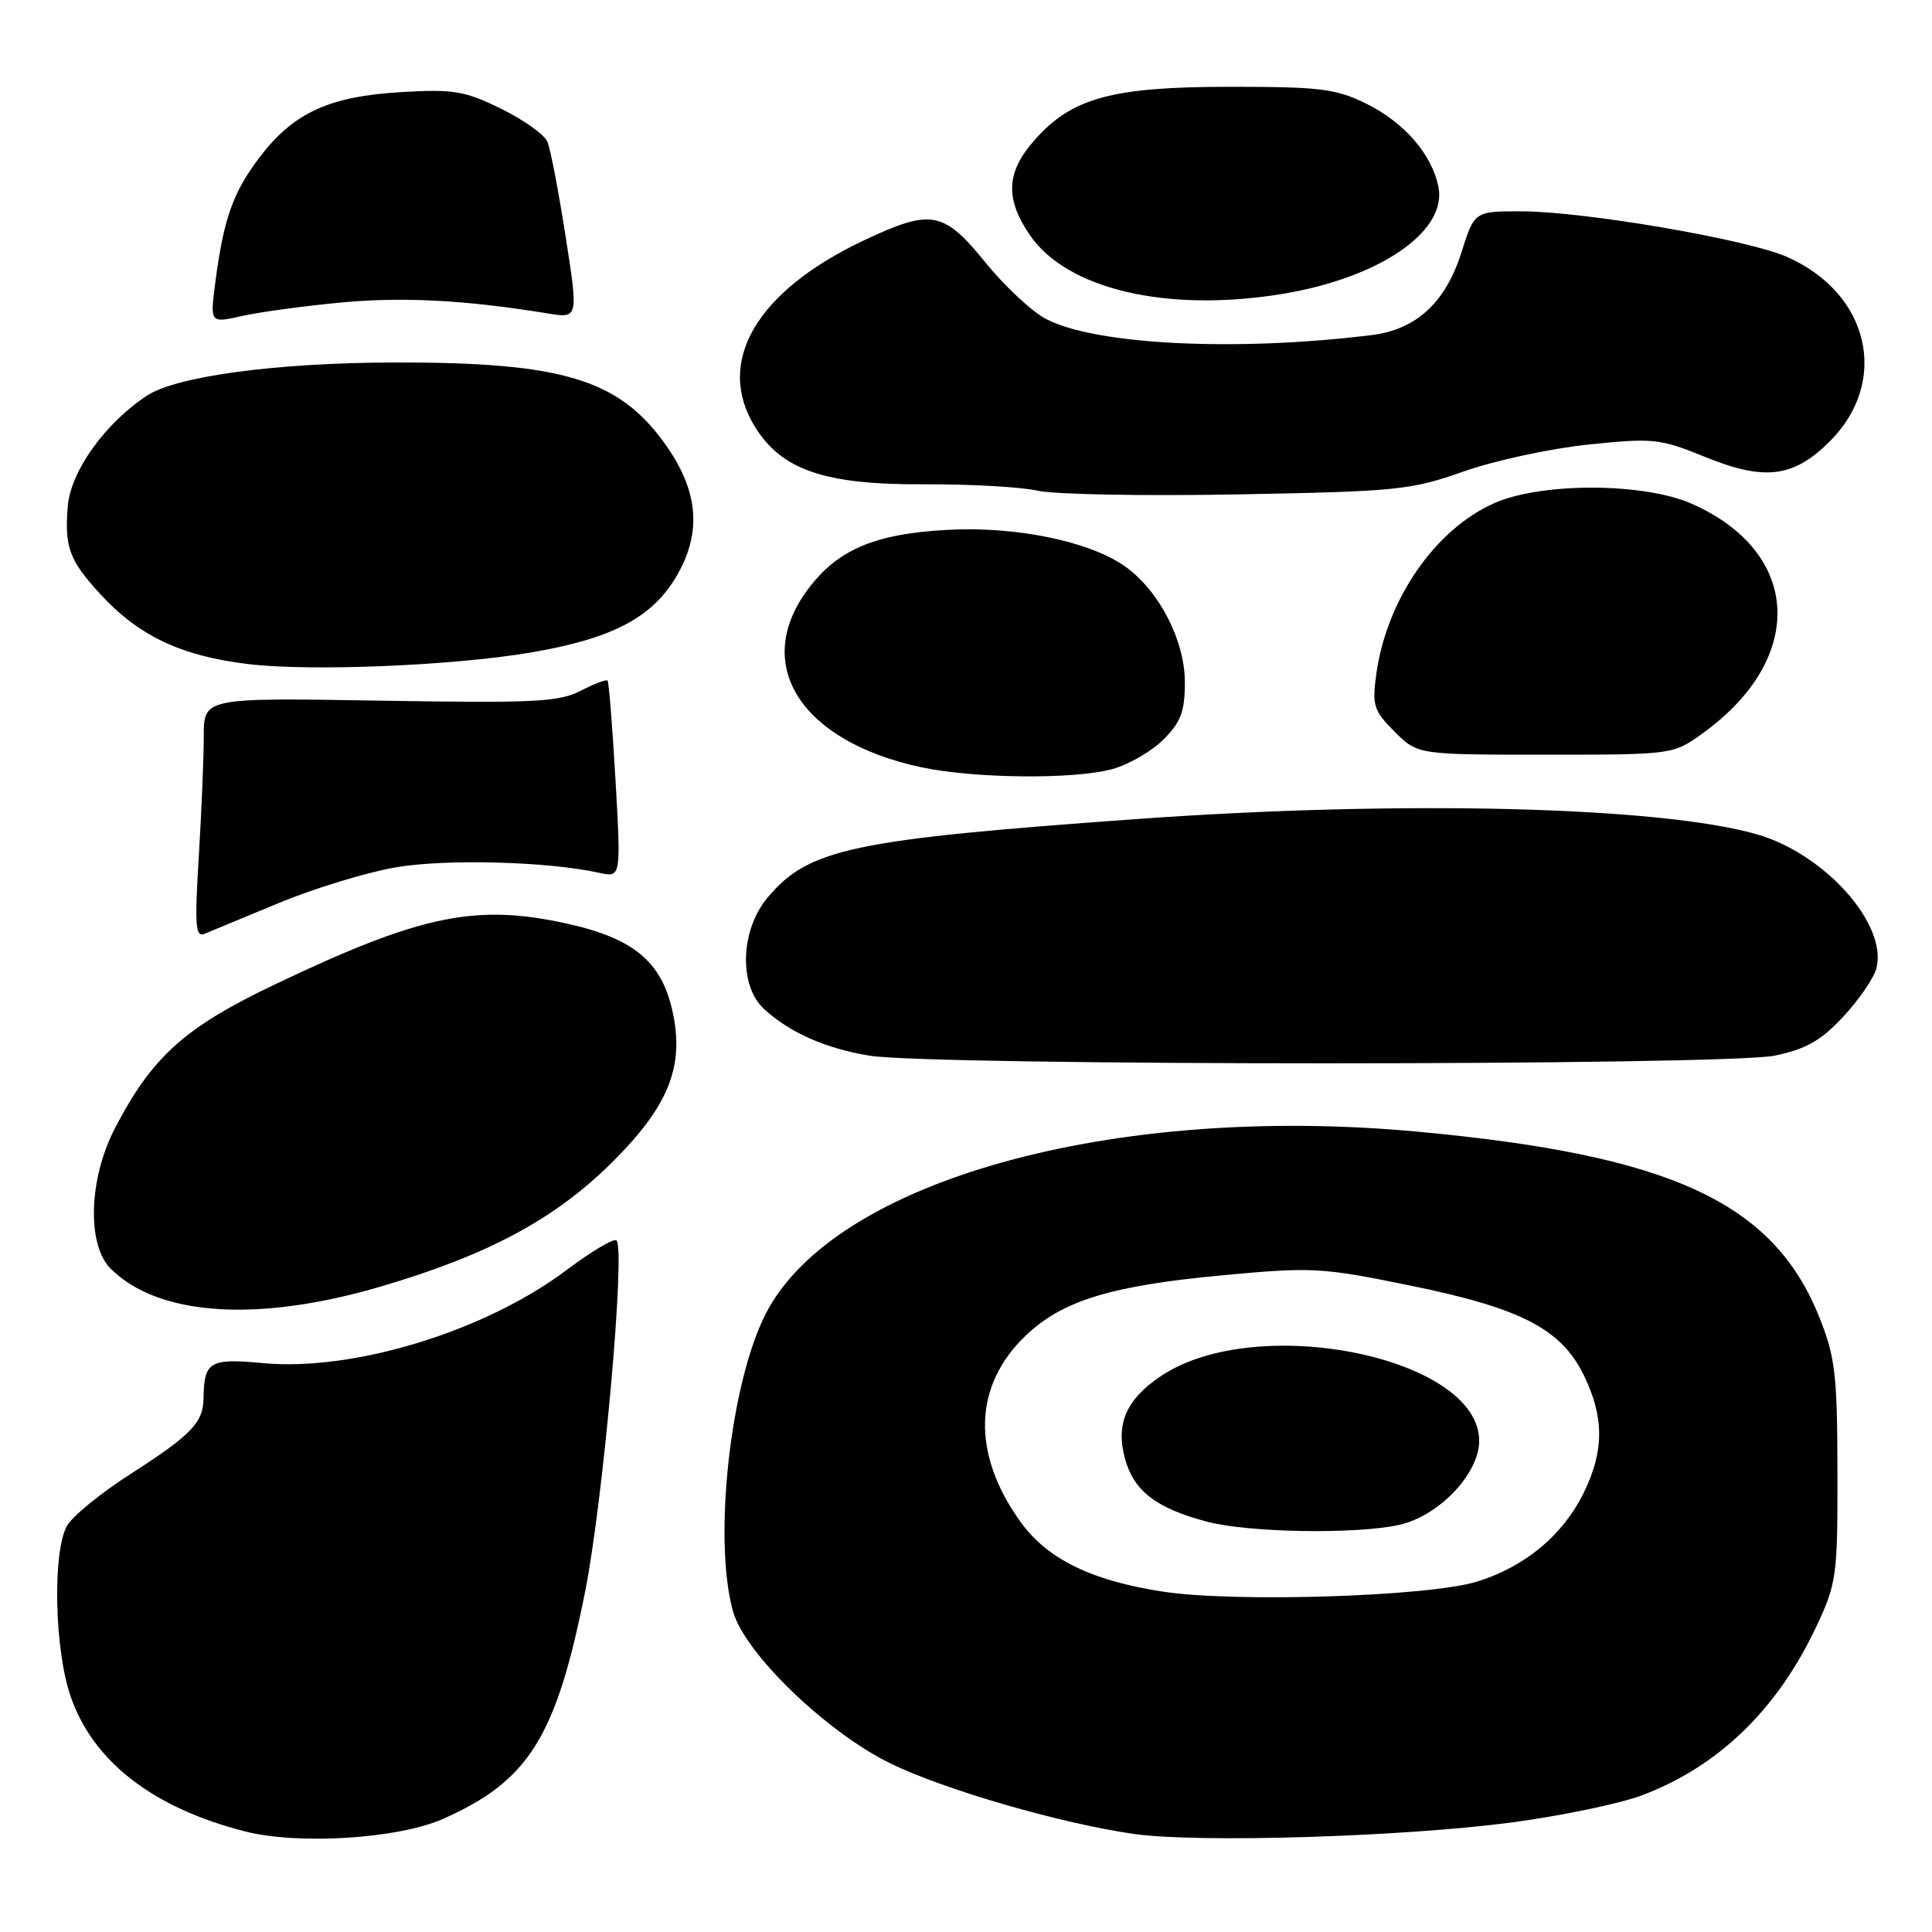 <?xml version="1.0" encoding="UTF-8" standalone="no"?>
<!DOCTYPE svg PUBLIC "-//W3C//DTD SVG 1.1//EN" "http://www.w3.org/Graphics/SVG/1.1/DTD/svg11.dtd" >
<svg xmlns="http://www.w3.org/2000/svg" xmlns:xlink="http://www.w3.org/1999/xlink" version="1.1" viewBox="0 0 256 256">
 <g >
 <path fill="currentColor"
d=" M 58.69 241.02 C 70.05 235.99 73.68 230.21 77.52 210.96 C 79.92 198.92 82.90 165.57 81.69 164.36 C 81.36 164.03 78.37 165.81 75.04 168.31 C 64.27 176.40 46.87 181.74 34.86 180.62 C 27.75 179.96 27.04 180.39 26.97 185.33 C 26.92 188.51 25.30 190.18 17.31 195.30 C 13.35 197.84 9.55 200.94 8.86 202.21 C 6.94 205.71 7.22 218.62 9.36 224.79 C 12.34 233.42 20.26 239.55 32.46 242.67 C 39.53 244.48 52.74 243.65 58.69 241.02 Z  M 200.34 241.48 C 206.85 240.61 214.56 239.01 217.48 237.92 C 227.68 234.11 235.54 226.50 240.72 215.43 C 243.36 209.79 243.50 208.79 243.47 195.00 C 243.45 182.15 243.18 179.83 241.09 174.59 C 235.01 159.33 221.47 153.06 187.82 149.95 C 147.39 146.20 110.57 156.47 101.50 174.01 C 96.77 183.15 94.47 203.93 97.12 213.49 C 98.66 219.06 109.50 229.52 118.00 233.67 C 125.18 237.17 140.63 241.64 150.27 243.01 C 158.79 244.22 185.96 243.39 200.34 241.48 Z  M 50.50 170.46 C 64.70 166.28 73.54 161.53 81.08 154.04 C 88.64 146.53 90.74 141.25 89.09 133.91 C 87.63 127.41 83.94 124.35 75.24 122.41 C 63.08 119.70 55.80 121.21 36.47 130.42 C 24.47 136.13 20.16 140.01 15.23 149.50 C 11.76 156.18 11.49 164.92 14.65 168.09 C 20.95 174.40 34.15 175.28 50.50 170.46 Z  M 235.20 139.87 C 239.36 138.99 241.32 137.87 244.28 134.67 C 246.36 132.43 248.32 129.56 248.64 128.28 C 250.11 122.46 241.80 113.15 232.83 110.56 C 219.98 106.86 185.78 106.01 150.73 108.52 C 112.89 111.24 107.16 112.45 101.72 118.92 C 98.09 123.23 97.86 130.61 101.25 133.71 C 104.68 136.84 109.35 138.91 115.20 139.88 C 123.36 141.24 228.81 141.23 235.20 139.87 Z  M 37.00 119.63 C 41.67 117.70 48.62 115.58 52.44 114.93 C 59.05 113.78 72.62 114.15 79.39 115.65 C 82.29 116.29 82.29 116.29 81.56 103.39 C 81.15 96.30 80.68 90.35 80.50 90.18 C 80.33 90.00 78.72 90.61 76.92 91.54 C 74.07 93.02 70.76 93.18 50.33 92.84 C 27.00 92.45 27.00 92.45 27.00 97.57 C 27.00 100.39 26.70 107.56 26.34 113.51 C 25.78 122.63 25.90 124.24 27.09 123.74 C 27.86 123.41 32.33 121.56 37.00 119.63 Z  M 147.42 101.90 C 149.58 101.30 152.62 99.54 154.17 97.98 C 156.48 95.67 157.00 94.28 157.00 90.41 C 157.00 84.88 153.60 78.27 149.10 75.07 C 144.41 71.73 134.63 69.71 125.53 70.21 C 115.78 70.73 110.82 72.89 106.88 78.32 C 99.71 88.22 106.20 98.24 122.00 101.65 C 129.06 103.17 142.37 103.30 147.42 101.90 Z  M 225.69 97.11 C 239.38 87.19 238.68 73.17 224.17 66.75 C 217.81 63.94 204.26 63.90 198.00 66.67 C 190.13 70.16 183.72 79.46 182.36 89.36 C 181.80 93.48 182.02 94.17 184.79 96.95 C 187.85 100.00 187.85 100.00 204.77 100.00 C 221.70 100.00 221.70 100.00 225.69 97.11 Z  M 70.28 86.47 C 81.08 84.64 86.41 81.86 89.64 76.35 C 93.05 70.52 92.56 65.00 88.07 58.75 C 81.95 50.23 74.44 47.98 52.20 48.03 C 36.61 48.07 23.42 49.84 19.48 52.42 C 13.97 56.03 9.39 62.40 8.99 67.00 C 8.52 72.47 9.17 74.23 13.25 78.68 C 18.37 84.26 23.96 86.91 32.85 87.99 C 41.08 88.99 59.91 88.22 70.28 86.47 Z  M 193.98 62.46 C 198.10 61.01 205.54 59.41 210.52 58.90 C 219.09 58.02 219.93 58.11 225.97 60.56 C 233.84 63.76 237.66 63.28 242.47 58.47 C 250.43 50.50 247.70 38.82 236.74 34.02 C 231.44 31.70 209.81 28.00 201.56 28.00 C 195.37 28.00 195.37 28.00 193.65 33.44 C 191.56 40.08 187.66 43.67 181.75 44.40 C 163.79 46.62 145.17 45.70 138.61 42.27 C 136.74 41.30 133.12 37.91 130.55 34.75 C 125.02 27.93 123.38 27.64 114.43 31.87 C 100.20 38.61 94.73 47.98 100.04 56.56 C 103.57 62.28 109.30 64.24 122.30 64.17 C 128.46 64.14 135.30 64.52 137.50 65.02 C 139.70 65.52 151.62 65.74 164.00 65.51 C 185.18 65.12 186.94 64.94 193.98 62.46 Z  M 45.34 40.07 C 53.48 39.32 61.70 39.76 72.57 41.53 C 76.64 42.20 76.64 42.20 74.95 31.35 C 74.02 25.38 72.94 19.72 72.53 18.78 C 72.13 17.83 69.37 15.86 66.38 14.40 C 61.57 12.04 60.09 11.80 53.23 12.20 C 43.63 12.76 38.92 14.92 34.44 20.79 C 30.85 25.49 29.61 29.02 28.50 37.66 C 27.84 42.82 27.84 42.82 32.13 41.86 C 34.49 41.33 40.43 40.53 45.34 40.07 Z  M 169.78 38.97 C 182.75 36.86 191.79 30.69 190.60 24.76 C 189.74 20.46 186.06 16.21 181.06 13.75 C 177.01 11.75 174.98 11.50 163.00 11.50 C 147.35 11.50 141.99 12.96 137.05 18.60 C 133.33 22.83 133.16 26.30 136.44 31.12 C 141.33 38.32 154.57 41.43 169.78 38.97 Z  M 154.09 210.90 C 144.62 209.45 138.76 206.58 135.22 201.65 C 128.71 192.59 128.97 183.59 135.93 176.96 C 140.81 172.31 147.23 170.35 162.20 168.96 C 173.85 167.88 175.15 167.95 186.75 170.32 C 201.59 173.34 206.89 176.09 209.90 182.30 C 212.55 187.77 212.56 192.21 209.93 197.64 C 207.17 203.35 202.16 207.56 195.76 209.56 C 189.39 211.54 163.71 212.37 154.09 210.90 Z  M 185.50 202.03 C 190.73 200.82 196.00 195.24 196.00 190.92 C 196.00 179.82 166.47 173.82 153.81 182.35 C 149.21 185.44 147.80 188.70 149.08 193.33 C 150.25 197.56 153.18 199.82 159.85 201.61 C 165.36 203.10 179.85 203.33 185.50 202.03 Z "/>
</g>
</svg>